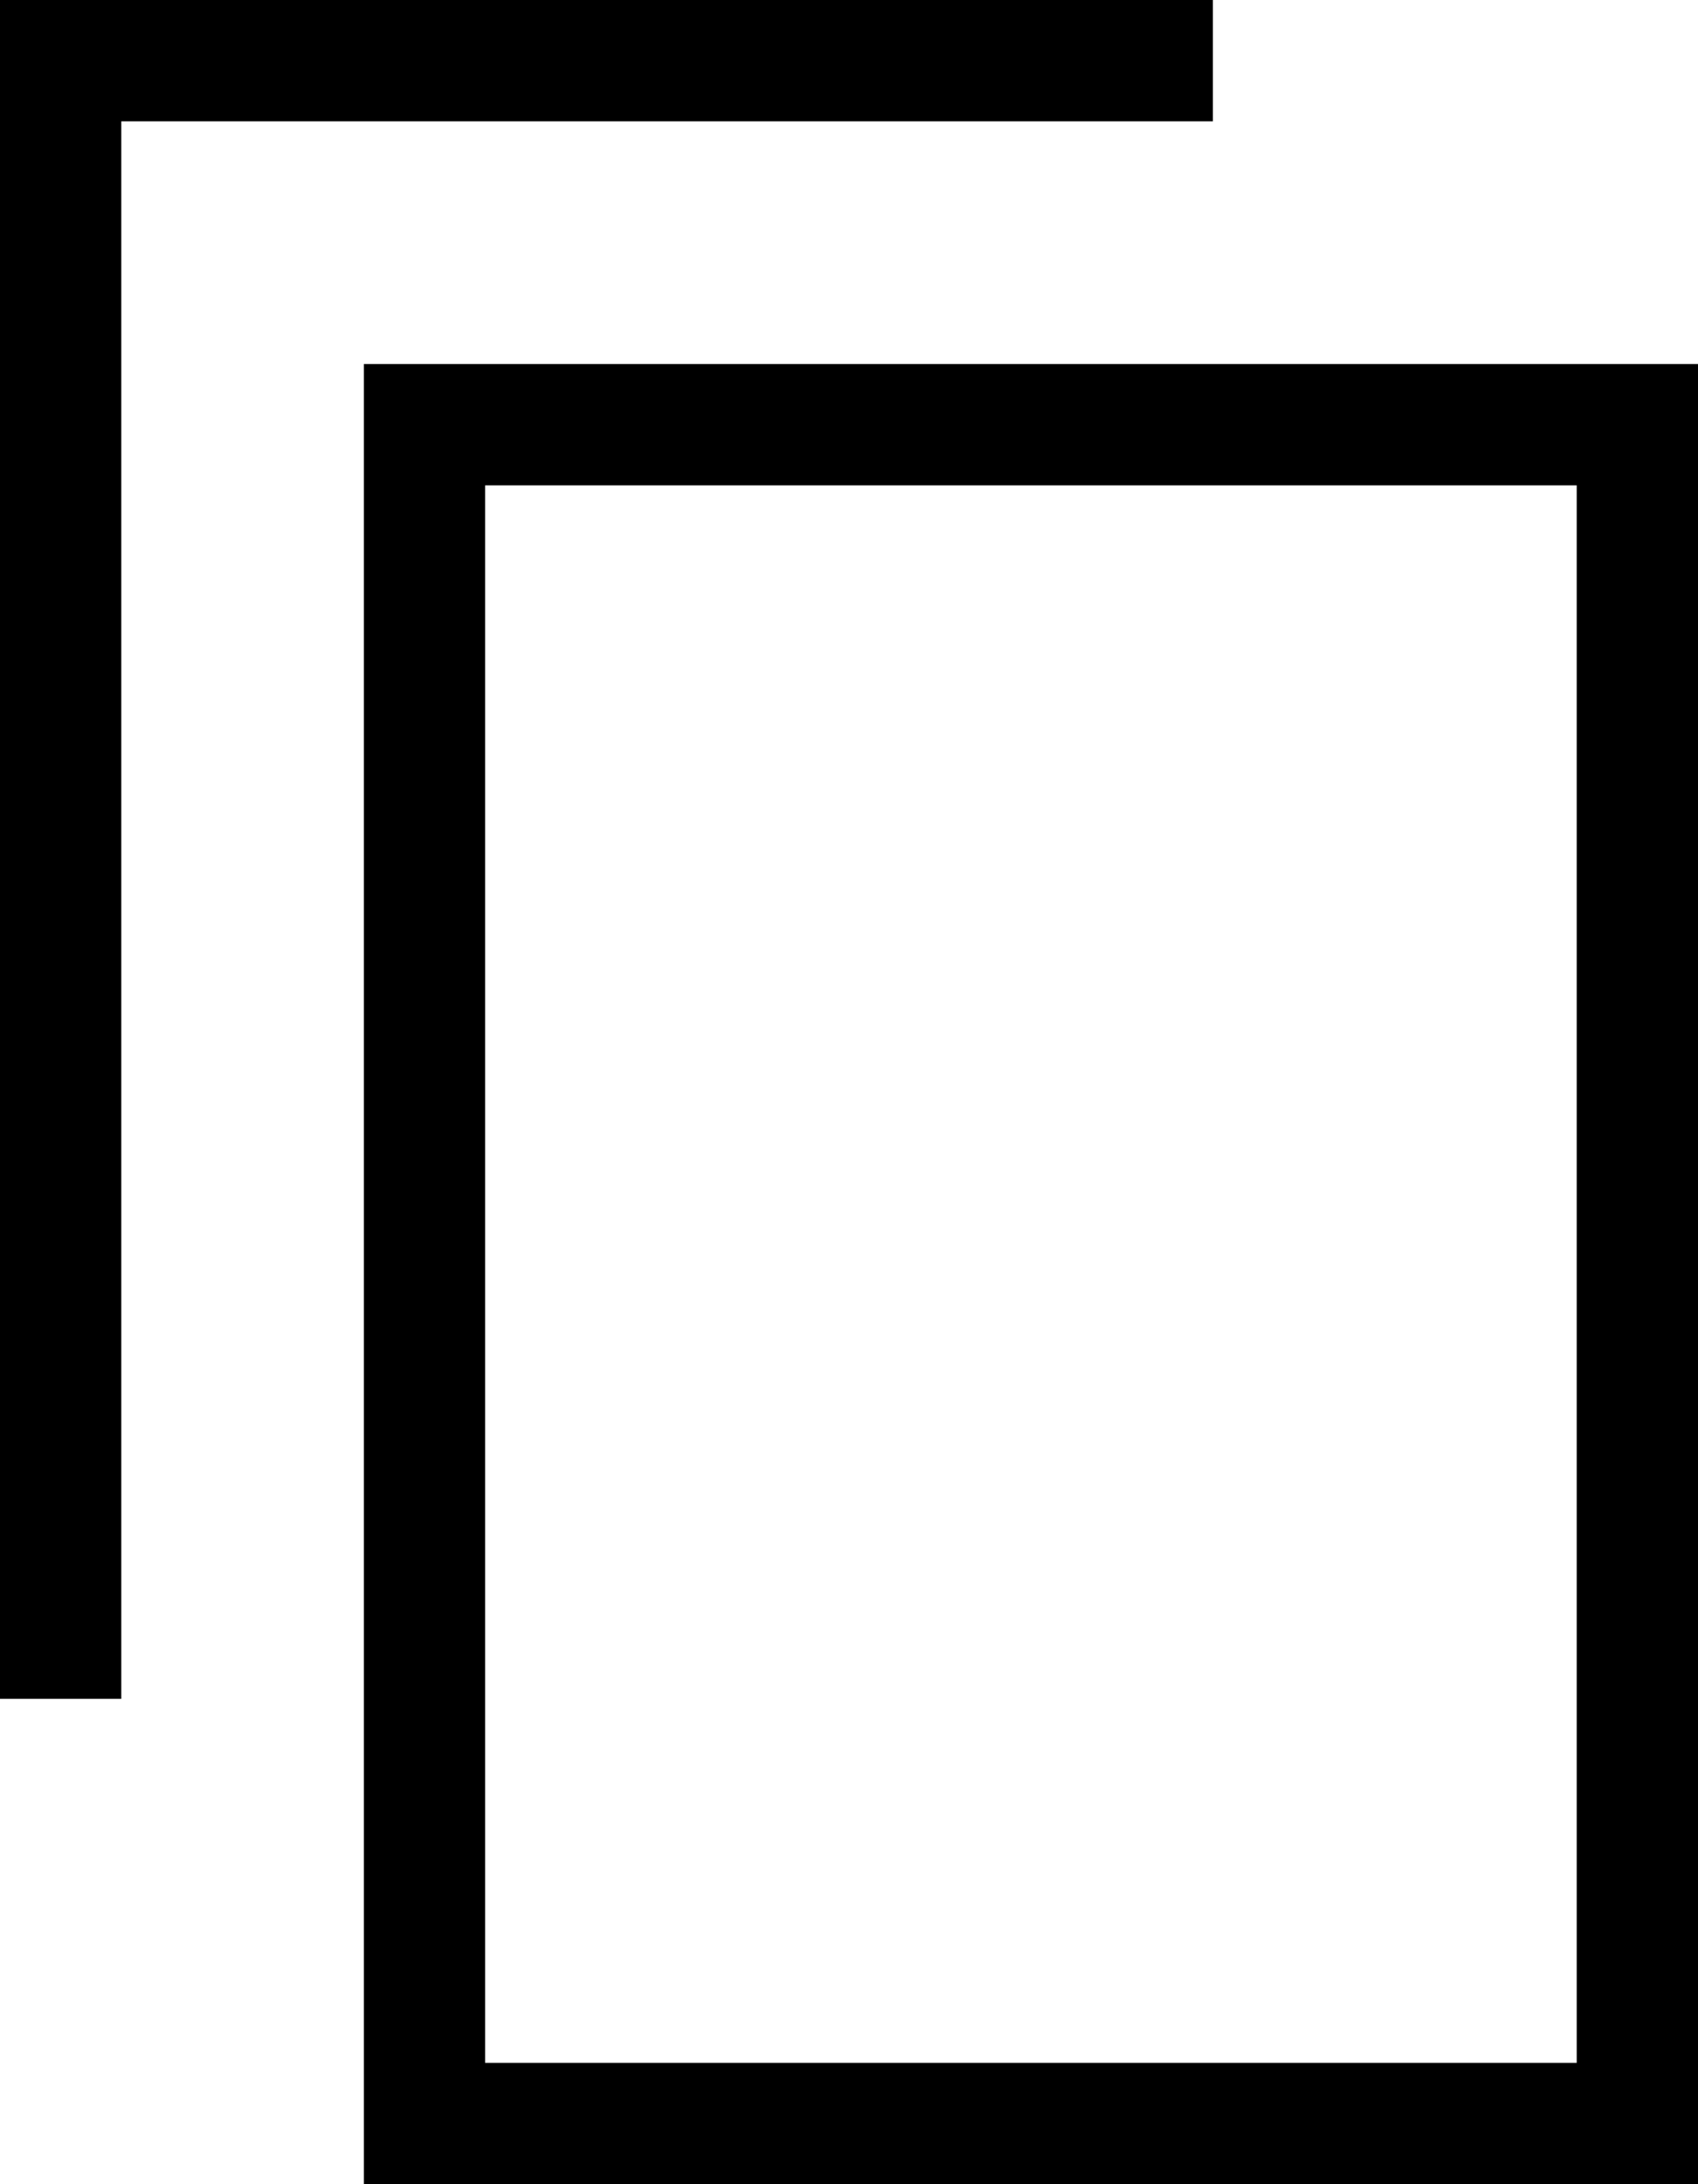 <svg width="14" height="18"
    xmlns="http://www.w3.org/2000/svg">
    <g fill="none" fill-rule="evenodd">
        <path d="M0 0h14v18H0z"/>
        <path d="M10 0H0v14h1V1h9V0zm4 3H3v15h11V3zm-1 14H4V4h9v13z" fill="#000" fill-rule="nonzero"/>
    </g>
</svg>
